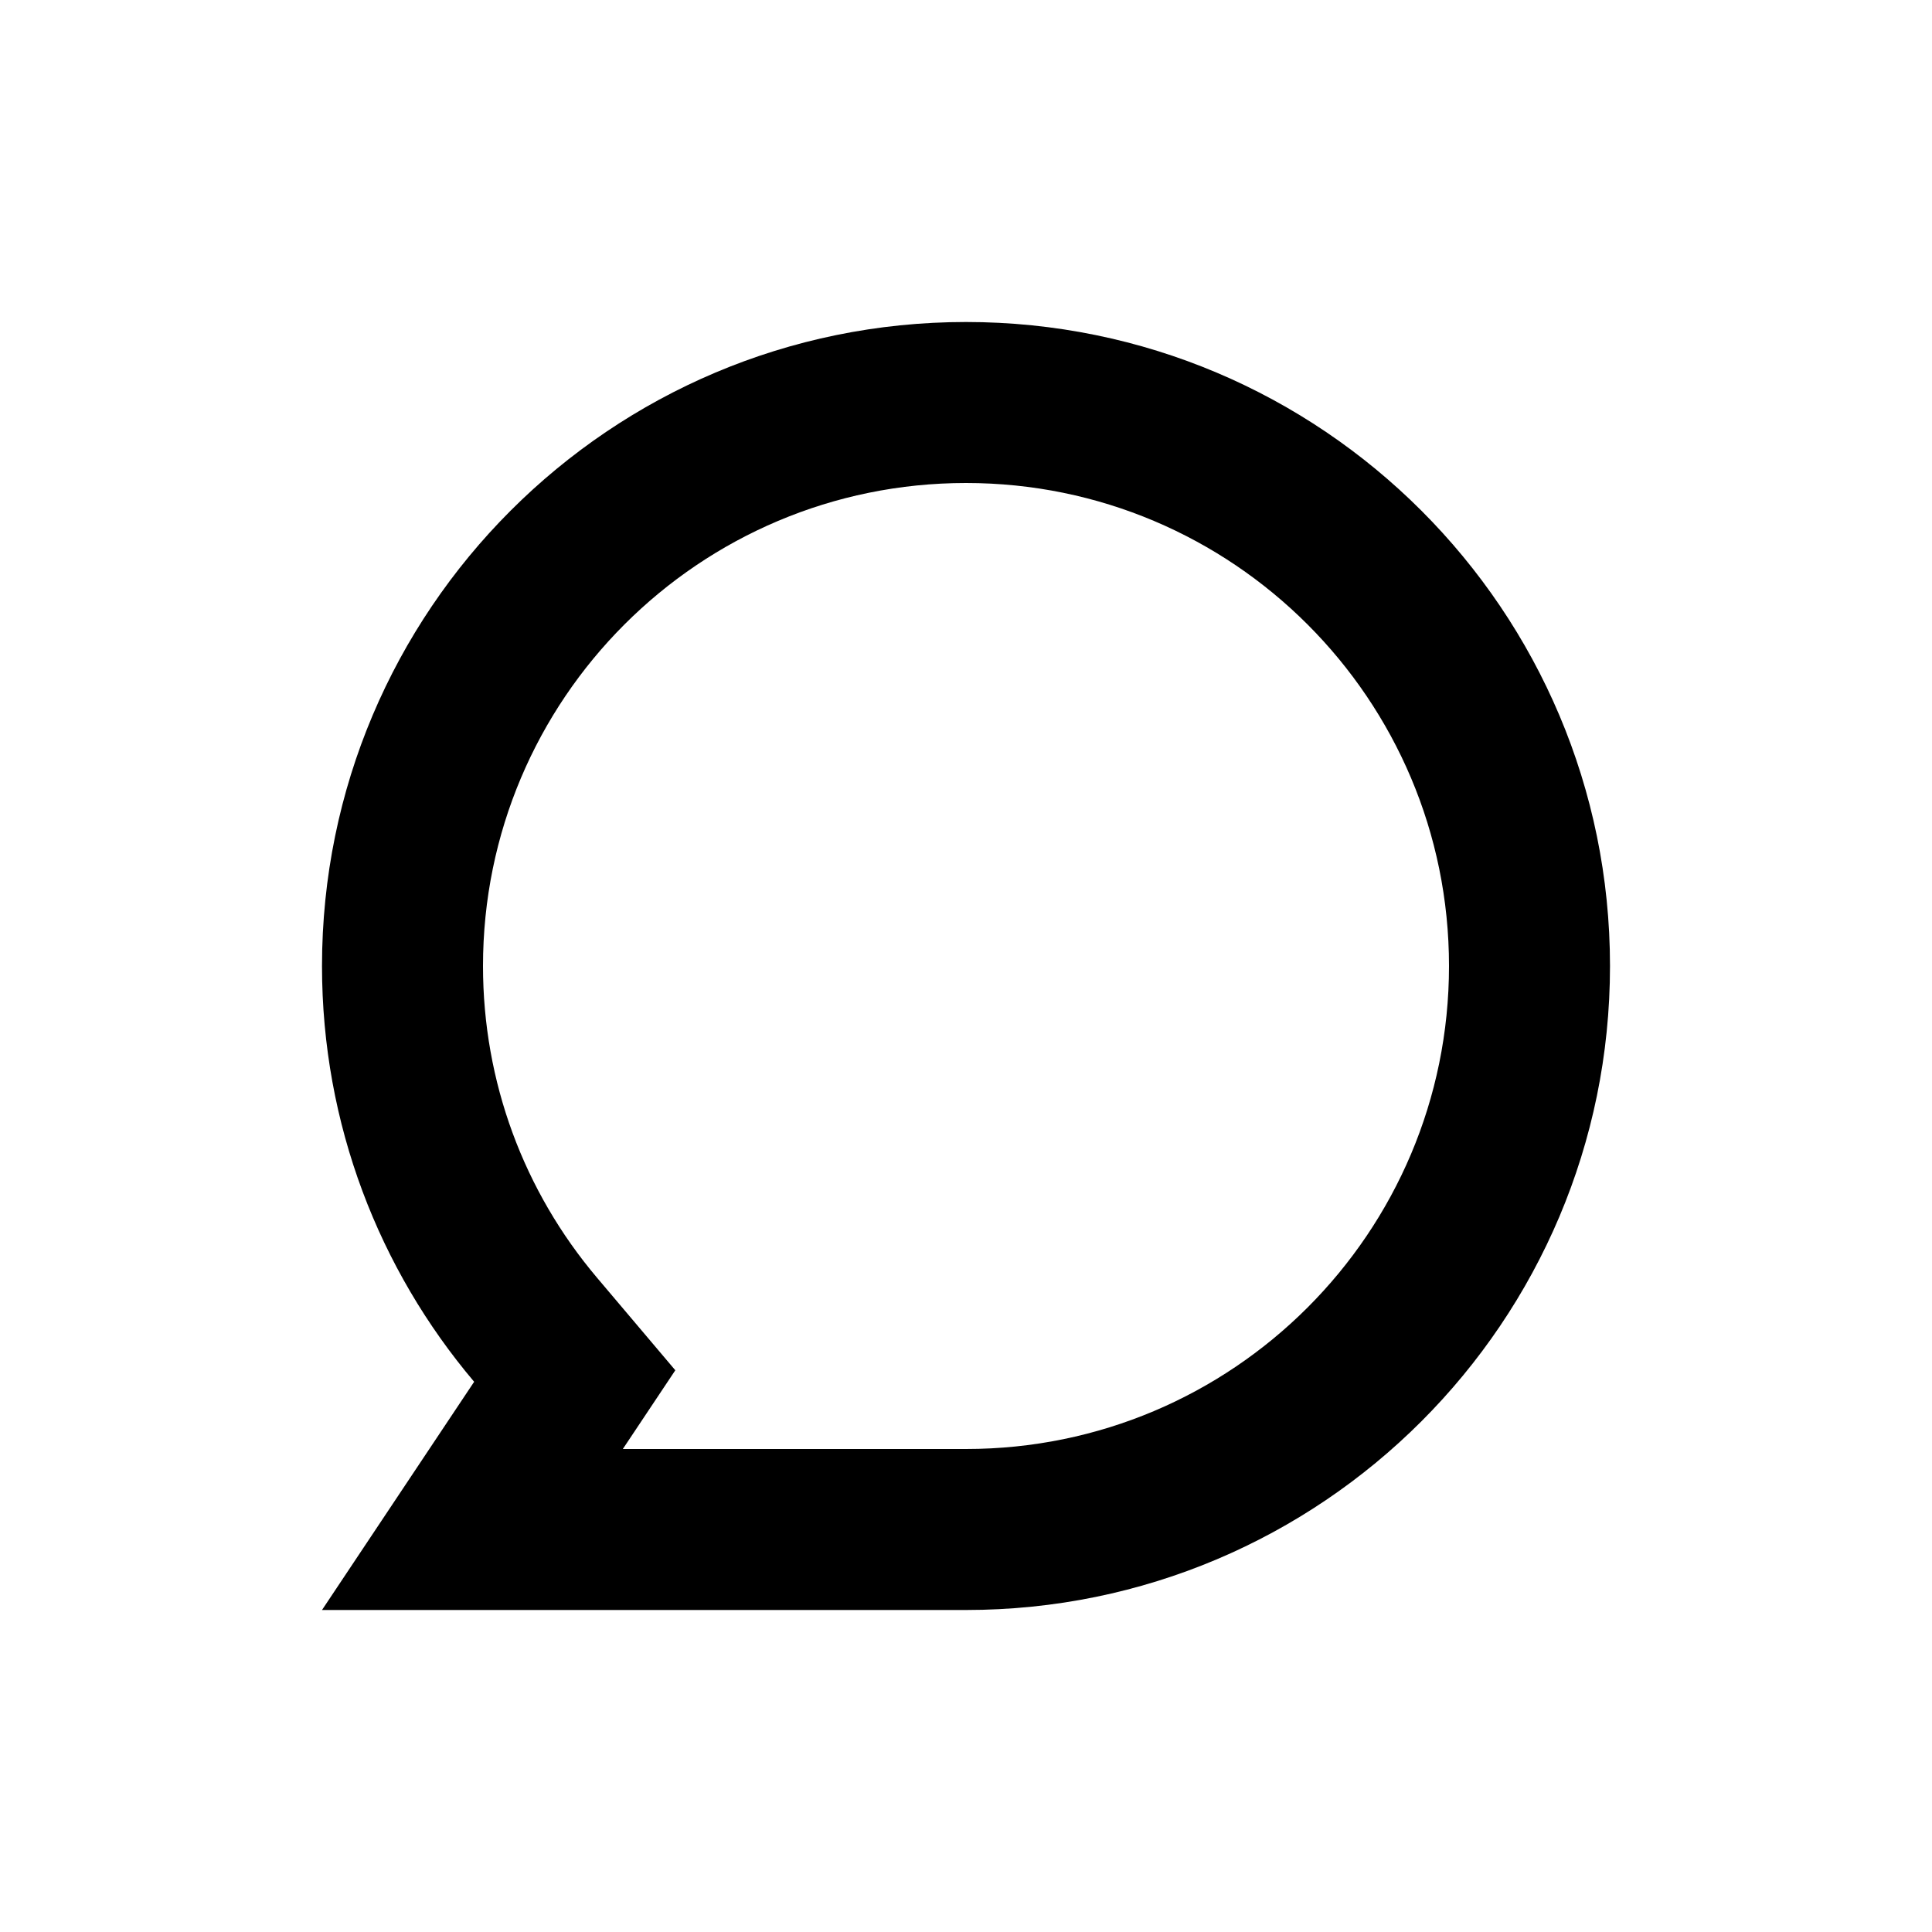 <?xml version="1.0" encoding="UTF-8"?>
<svg width="24px" height="24px" viewBox="0 0 24 24" version="1.1" xmlns="http://www.w3.org/2000/svg" xmlns:xlink="http://www.w3.org/1999/xlink">
    <!-- Generator: Sketch 61 (89581) - https://sketch.com -->
    <title>SVG/White/black/UI/chat</title>
    <desc>Created with Sketch.</desc>
    <g id="black/UI/chat" stroke="none" stroke-width="1" fill="none" fill-rule="evenodd">
        <rect id="Boundary" fill-opacity="0" fill="#FFFFFF" x="0" y="0" width="24" height="24"></rect>
        <path d="M12,18 C15.314,18 18,15.314 18,12 C18,8.686 15.314,6 12,6 C8.686,6 6,8.686 6,12 C6,13.44 6.507,14.797 7.417,15.873 L8.389,17.022 L7.737,18 L12,18 Z M5.89,17.165 C4.711,15.771 4,13.969 4,12 C4,7.582 7.582,4 12,4 C16.418,4 20,7.582 20,12 C20,16.418 16.418,20 12,20 L4,20 L5.89,17.165 Z" id="Shape" fill="#000000" fill-rule="nonzero"></path>
    </g>
</svg>